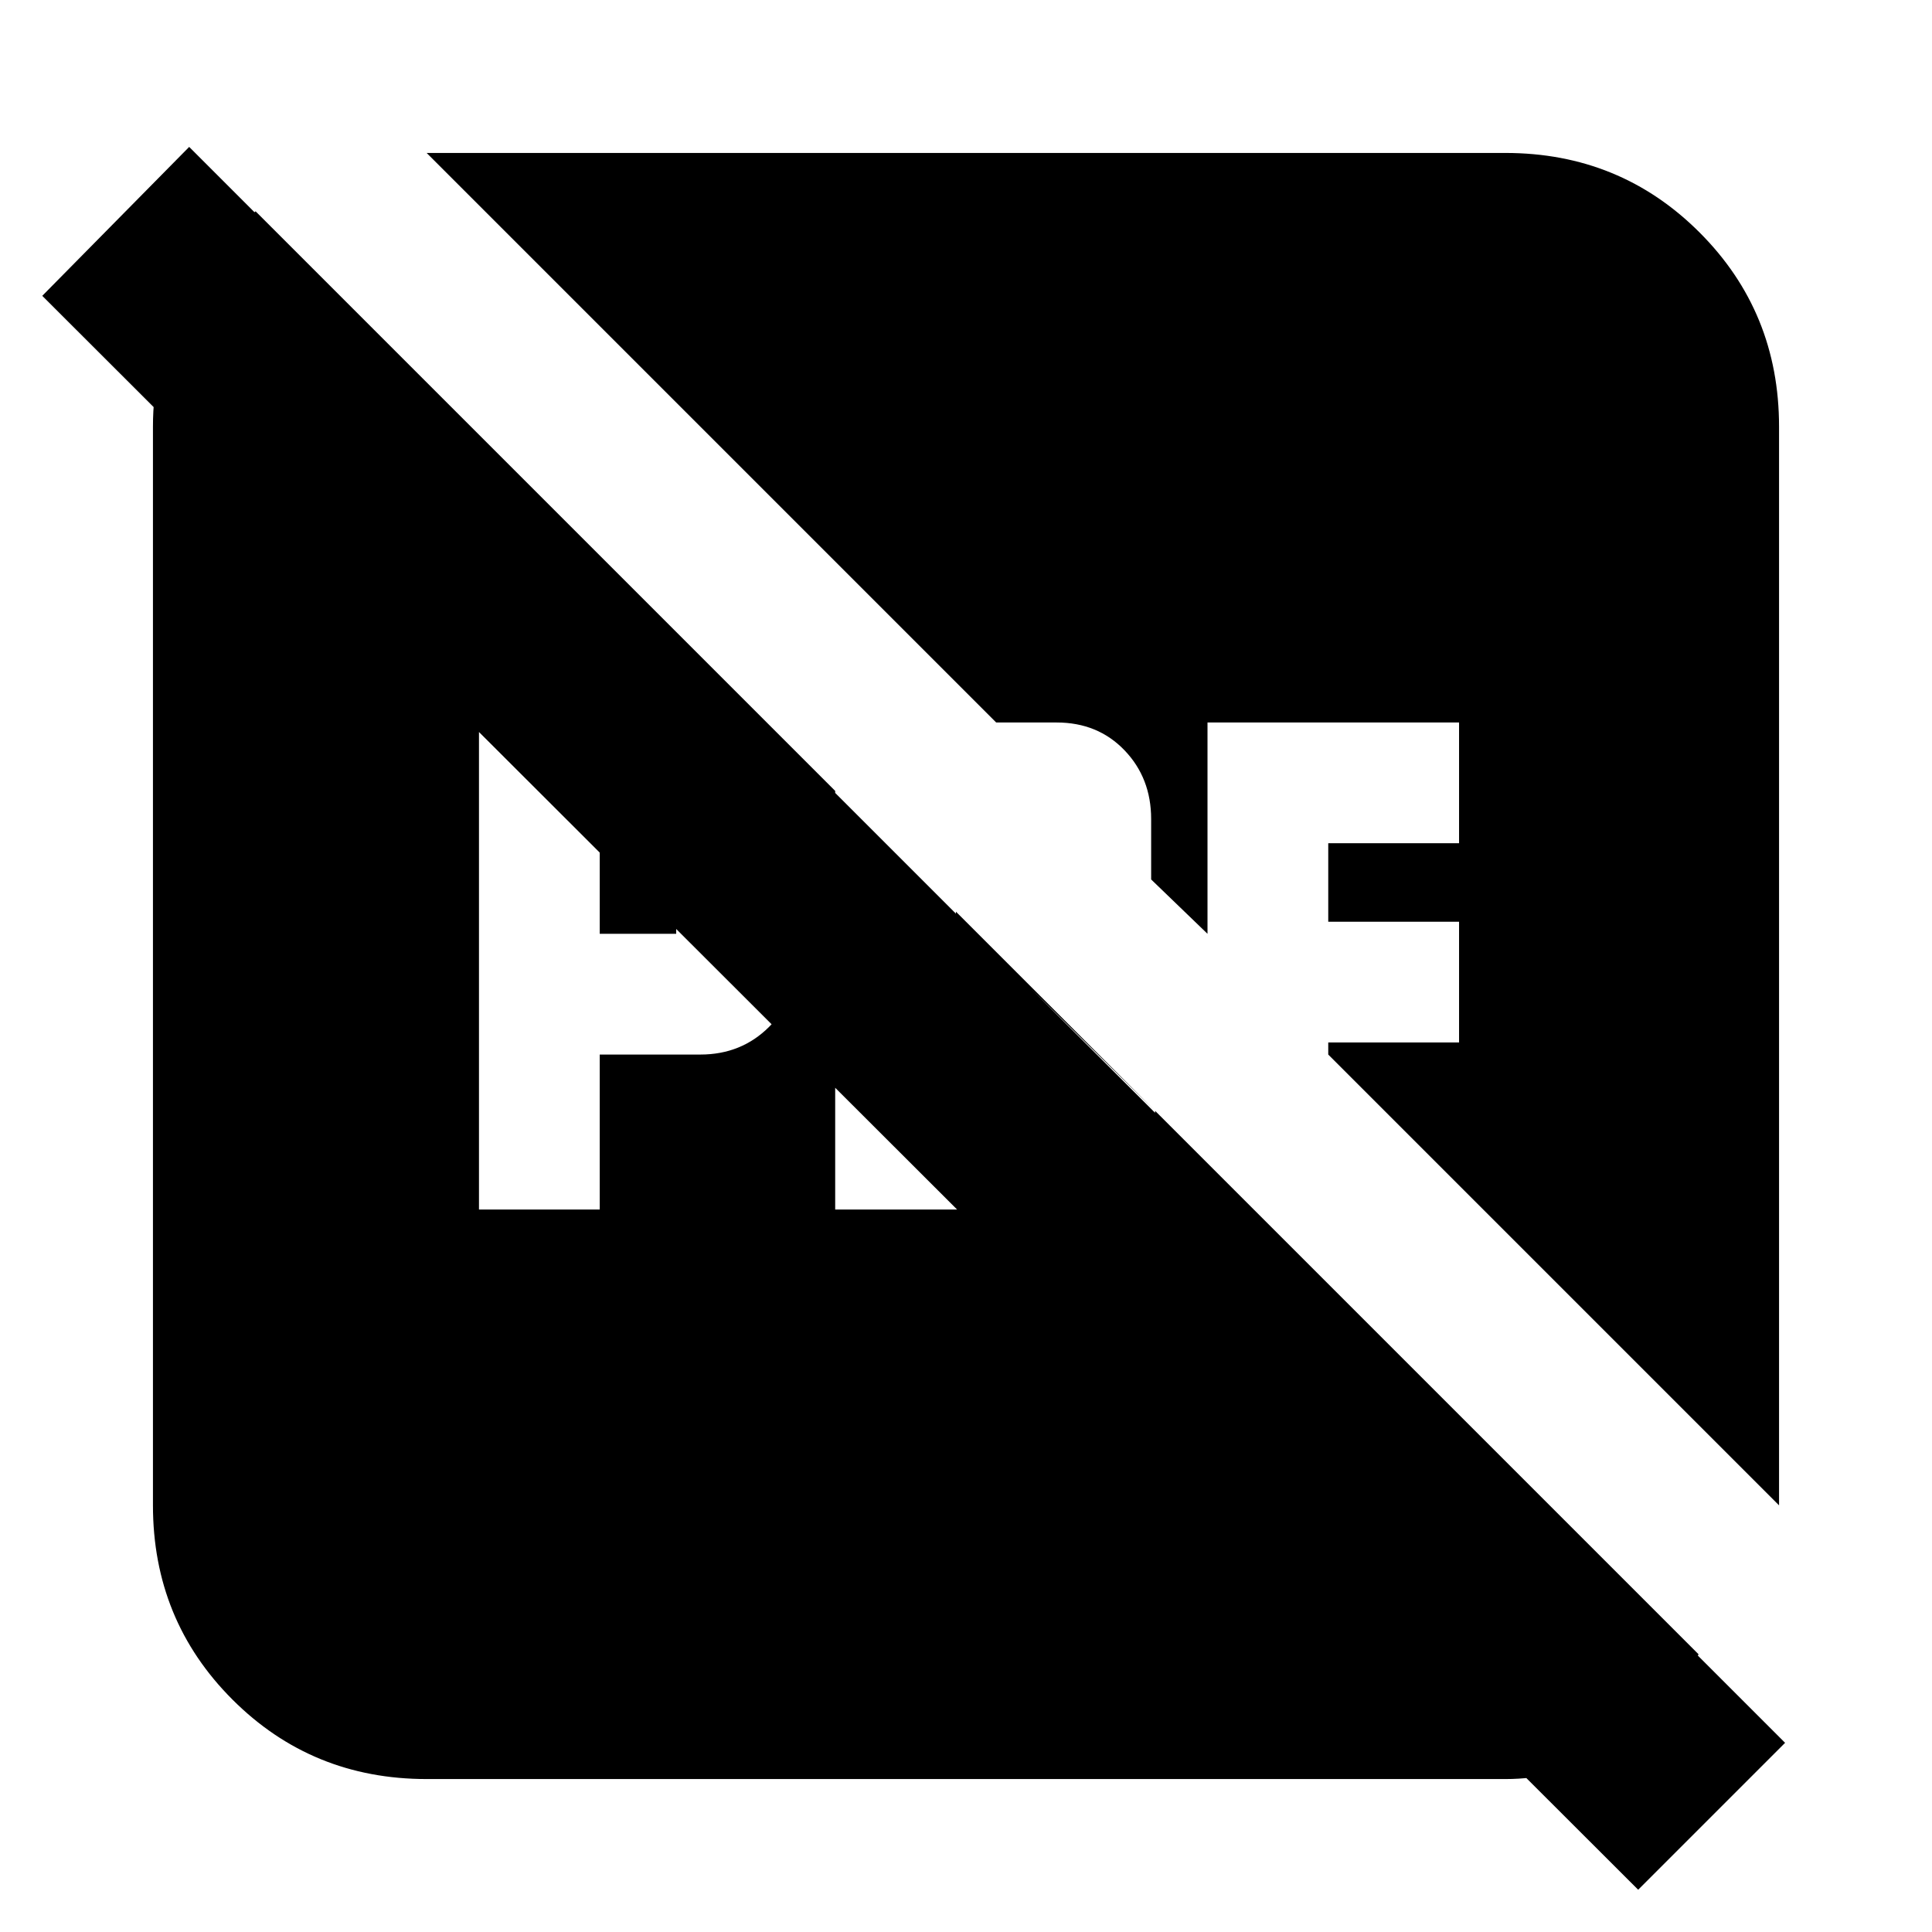 <svg xmlns="http://www.w3.org/2000/svg" height="24" viewBox="0 96 960 960" width="24"><path d="M298 560v-45h38v45h-38Zm-60 137h60v-77h50q20.4 0 34.2-13.8Q396 592.4 396 572v-69q0-20.4-13.8-34.2Q368.4 455 348 455H238v242Zm177 0h110q20 0 34-14.5t15-34.5l-62-61v50h-37v-88l-60-60v208ZM212 980q-57 0-96.5-39.5T76 844V308q0-30.933 13-58.967Q102 221 127 201l717 717q-20 36-44.489 49-24.489 13-51.511 13H212Zm602 55L21 243l73-74 793 793-73 73Zm70-727v536L660 620v-6h65v-60h-65v-39h65v-60H600v105l-28-27v-30q0-20.4-13.25-34.2Q545.5 455 525 455h-30L212 172h536q57 0 96.5 39.5T884 308Z"/></svg>